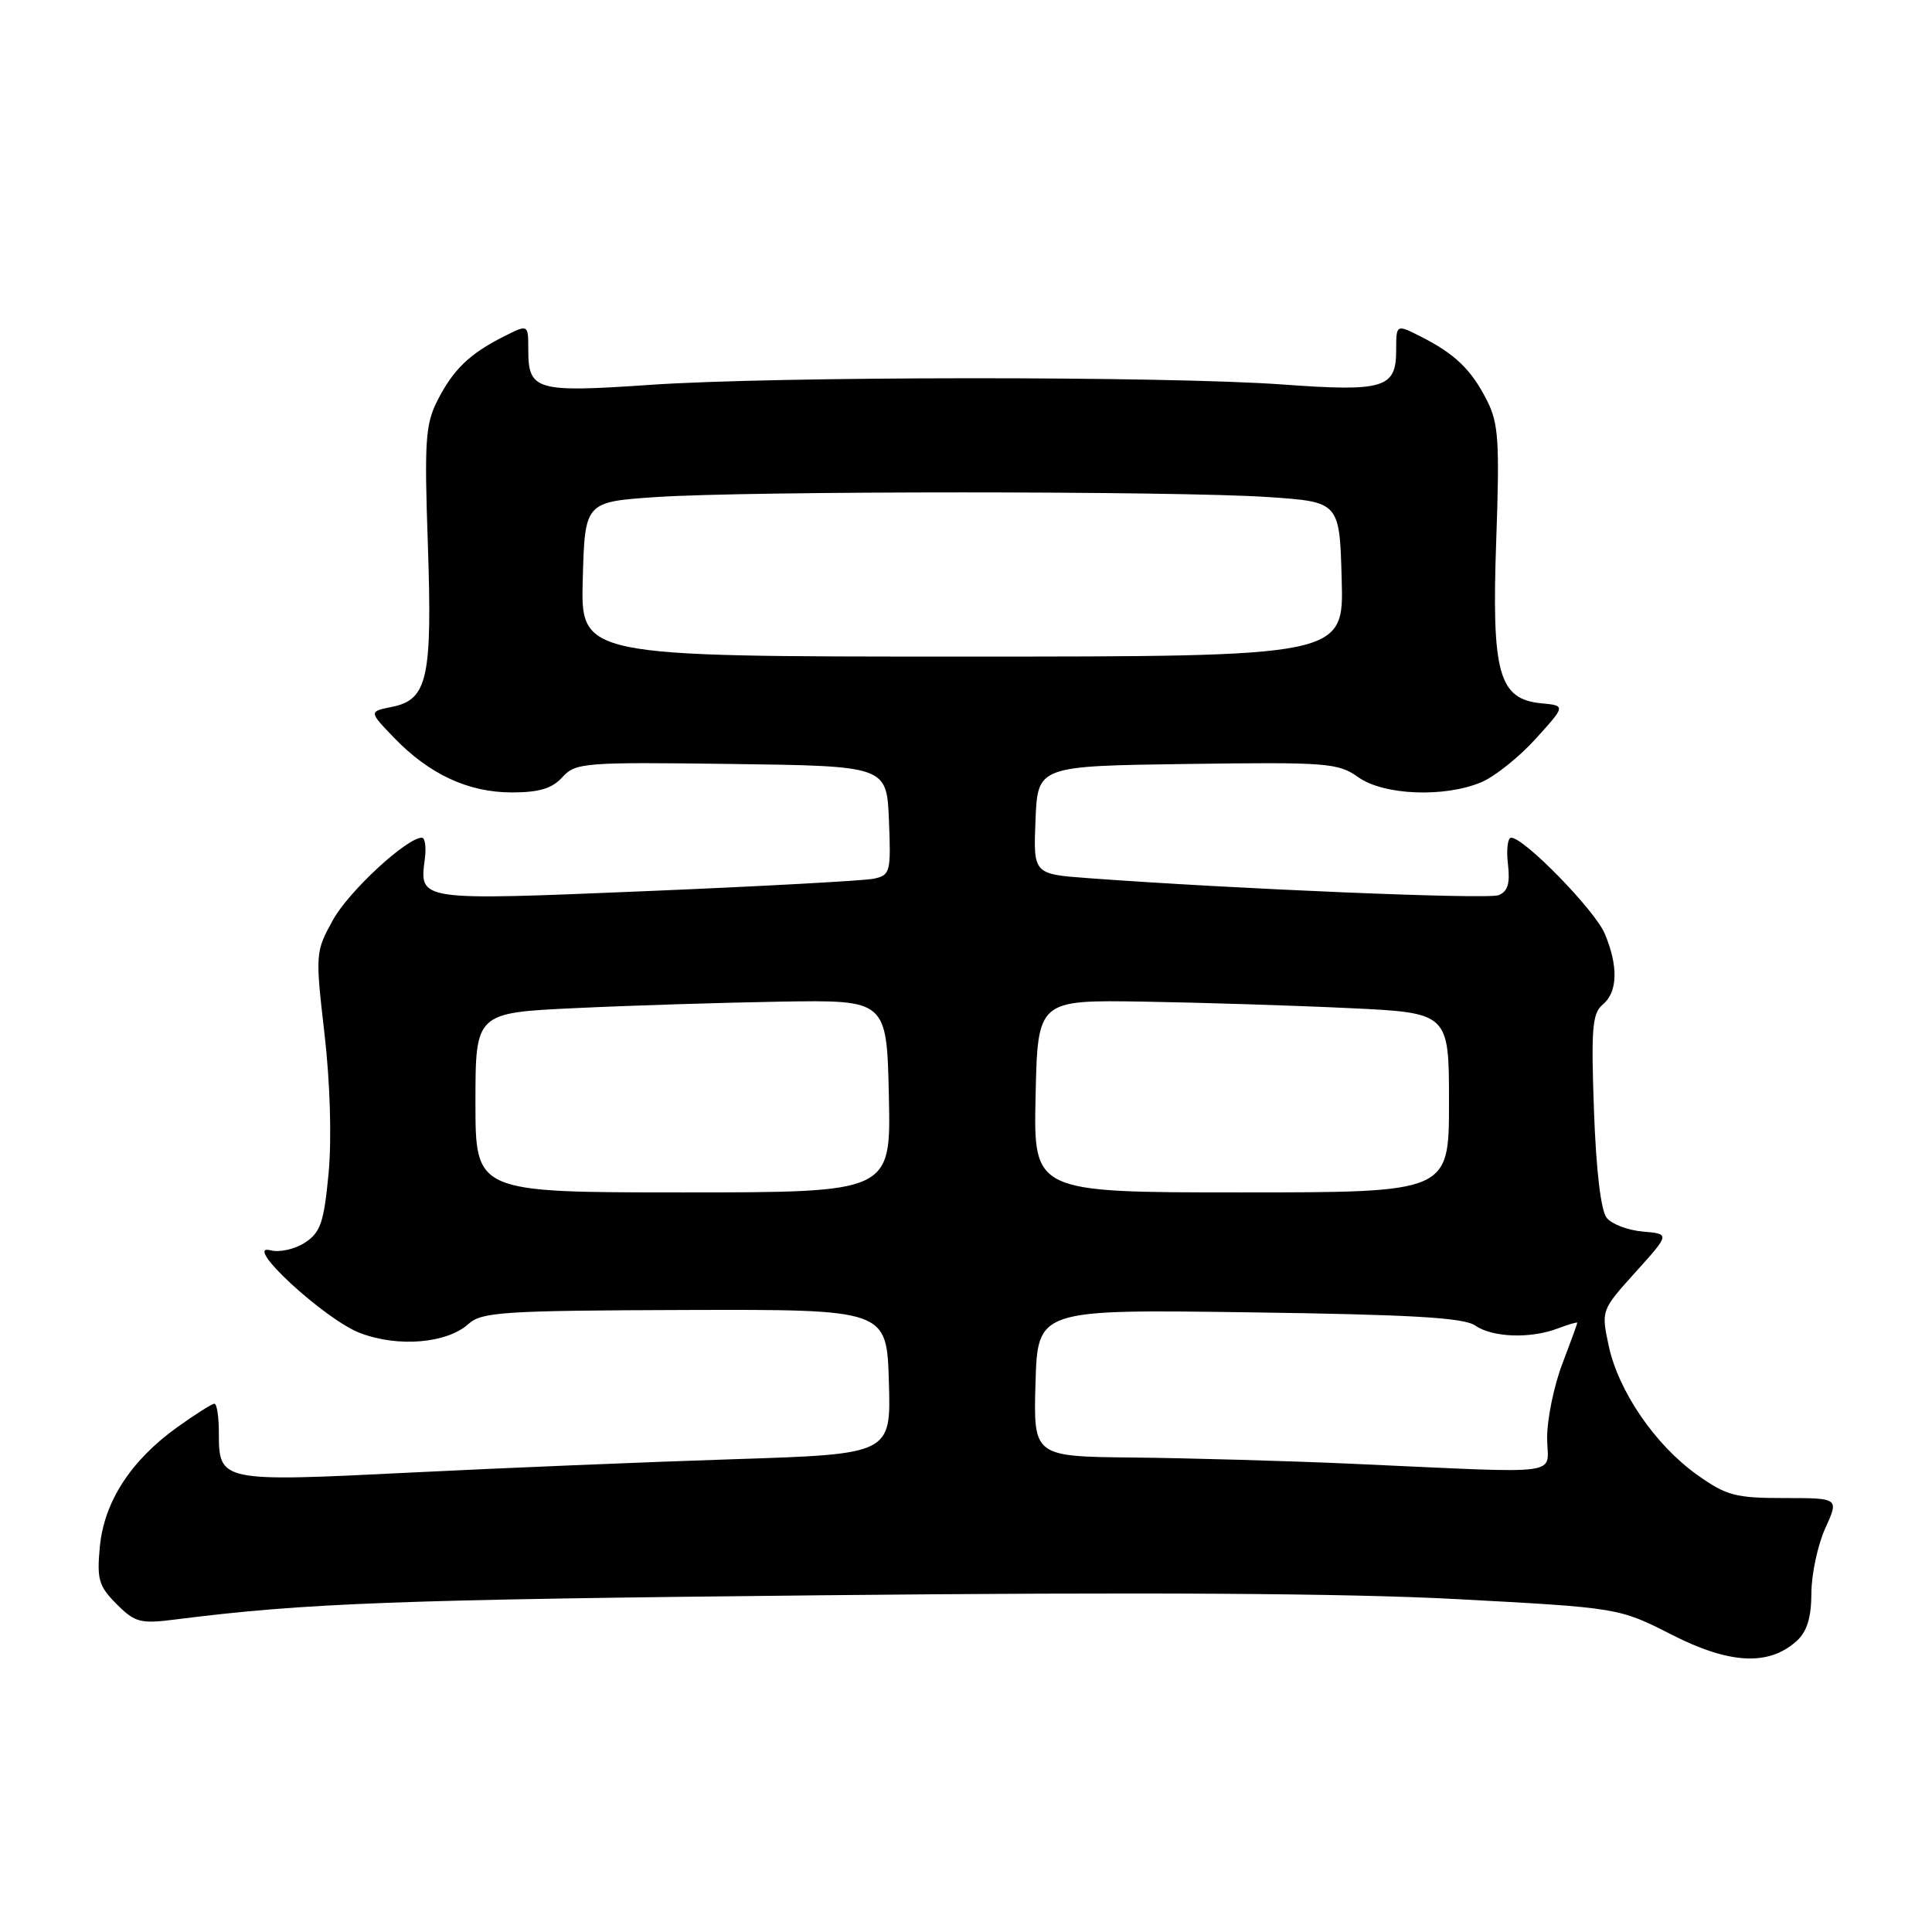 <?xml version="1.0" encoding="UTF-8" standalone="no"?>
<!DOCTYPE svg PUBLIC "-//W3C//DTD SVG 1.1//EN" "http://www.w3.org/Graphics/SVG/1.1/DTD/svg11.dtd" >
<svg xmlns="http://www.w3.org/2000/svg" xmlns:xlink="http://www.w3.org/1999/xlink" version="1.1" viewBox="0 0 256 256">
 <g >
 <path fill="currentColor"
d=" M 238.08 217.43 C 239.43 216.20 240.01 214.34 240.02 211.10 C 240.03 208.57 240.86 204.70 241.86 202.50 C 243.68 198.50 243.68 198.50 236.44 198.50 C 229.94 198.50 228.75 198.18 224.85 195.40 C 219.31 191.45 214.45 184.34 213.16 178.32 C 212.16 173.62 212.17 173.61 216.72 168.56 C 221.28 163.50 221.28 163.50 217.71 163.19 C 215.75 163.03 213.59 162.22 212.91 161.39 C 212.13 160.45 211.50 155.20 211.21 147.17 C 210.82 136.28 210.98 134.26 212.38 133.10 C 214.36 131.46 214.45 128.01 212.64 123.72 C 211.33 120.61 201.96 111.00 200.24 111.00 C 199.78 111.00 199.58 112.57 199.81 114.49 C 200.11 117.08 199.79 118.14 198.55 118.62 C 197.06 119.19 163.66 117.80 144.21 116.36 C 136.92 115.82 136.92 115.82 137.21 108.66 C 137.50 101.50 137.50 101.50 157.32 101.23 C 175.84 100.97 177.32 101.09 179.97 102.98 C 183.34 105.38 191.37 105.71 196.28 103.65 C 198.05 102.91 201.29 100.32 203.48 97.90 C 207.47 93.50 207.47 93.50 204.23 93.19 C 198.57 92.64 197.63 89.22 198.26 71.54 C 198.72 58.40 198.57 56.07 197.00 53.00 C 194.93 48.95 192.80 46.90 188.25 44.59 C 185.00 42.95 185.00 42.95 185.00 46.44 C 185.00 51.43 183.37 51.92 170.00 50.95 C 154.46 49.82 102.67 49.85 86.06 51.00 C 71.02 52.03 70.00 51.74 70.00 46.35 C 70.00 42.95 70.00 42.95 66.75 44.59 C 62.19 46.90 60.07 48.95 57.97 53.06 C 56.37 56.19 56.22 58.45 56.69 72.06 C 57.30 89.83 56.66 92.72 51.95 93.66 C 48.87 94.28 48.87 94.28 52.19 97.73 C 56.85 102.58 62.04 105.00 67.81 105.00 C 71.44 105.00 73.16 104.48 74.52 102.98 C 76.26 101.06 77.37 100.97 96.92 101.23 C 117.50 101.50 117.50 101.50 117.79 108.72 C 118.07 115.55 117.96 115.97 115.79 116.43 C 114.53 116.70 100.96 117.44 85.63 118.08 C 55.20 119.34 55.57 119.40 56.30 113.75 C 56.49 112.24 56.32 111.00 55.90 111.00 C 53.90 111.00 46.23 118.09 44.13 121.88 C 41.79 126.11 41.77 126.34 43.00 137.01 C 43.75 143.50 43.96 150.90 43.54 155.46 C 42.92 161.98 42.48 163.30 40.41 164.65 C 39.07 165.53 37.03 165.98 35.84 165.67 C 32.00 164.67 43.02 174.84 47.70 176.63 C 52.75 178.56 59.22 178.01 62.09 175.42 C 63.83 173.84 66.76 173.66 90.76 173.58 C 117.50 173.50 117.50 173.50 117.78 183.09 C 118.07 192.68 118.07 192.68 97.28 193.35 C 85.85 193.72 66.49 194.52 54.25 195.13 C 29.21 196.38 29.00 196.33 29.00 189.88 C 29.00 187.74 28.74 186.00 28.41 186.00 C 28.09 186.00 25.86 187.41 23.45 189.14 C 17.33 193.54 13.80 198.99 13.23 204.94 C 12.82 209.27 13.08 210.17 15.45 212.55 C 17.91 215.01 18.60 215.18 23.32 214.58 C 40.53 212.40 52.58 211.95 109.00 211.38 C 151.14 210.95 178.50 211.11 193.00 211.89 C 214.50 213.04 214.50 213.04 221.50 216.60 C 229.19 220.52 234.38 220.78 238.08 217.43 Z  M 179.00 193.95 C 170.47 193.57 157.52 193.21 150.21 193.13 C 136.93 193.00 136.93 193.00 137.21 183.25 C 137.50 173.50 137.50 173.50 165.50 173.89 C 186.99 174.19 193.96 174.59 195.47 175.64 C 197.78 177.23 202.79 177.41 206.43 176.02 C 207.85 175.49 209.00 175.15 209.00 175.27 C 209.00 175.40 208.10 177.87 207.00 180.76 C 205.90 183.65 205.00 188.04 205.00 190.51 C 205.00 195.66 208.12 195.25 179.00 193.95 Z  M 63.00 146.10 C 63.00 134.20 63.00 134.20 76.25 133.58 C 83.54 133.23 95.80 132.85 103.50 132.72 C 117.50 132.50 117.50 132.50 117.78 145.25 C 118.06 158.00 118.06 158.00 90.53 158.00 C 63.00 158.00 63.00 158.00 63.00 146.10 Z  M 137.22 145.25 C 137.50 132.50 137.50 132.50 151.50 132.72 C 159.20 132.85 171.46 133.23 178.75 133.58 C 192.00 134.20 192.00 134.20 192.00 146.10 C 192.00 158.00 192.00 158.00 164.47 158.00 C 136.94 158.00 136.94 158.00 137.22 145.25 Z  M 77.22 76.75 C 77.50 66.50 77.50 66.50 87.00 65.86 C 99.30 65.04 155.70 65.04 168.00 65.86 C 177.50 66.50 177.50 66.50 177.78 76.75 C 178.07 87.00 178.07 87.00 127.50 87.00 C 76.93 87.00 76.93 87.00 77.22 76.75 Z "/>
</g>
</svg>